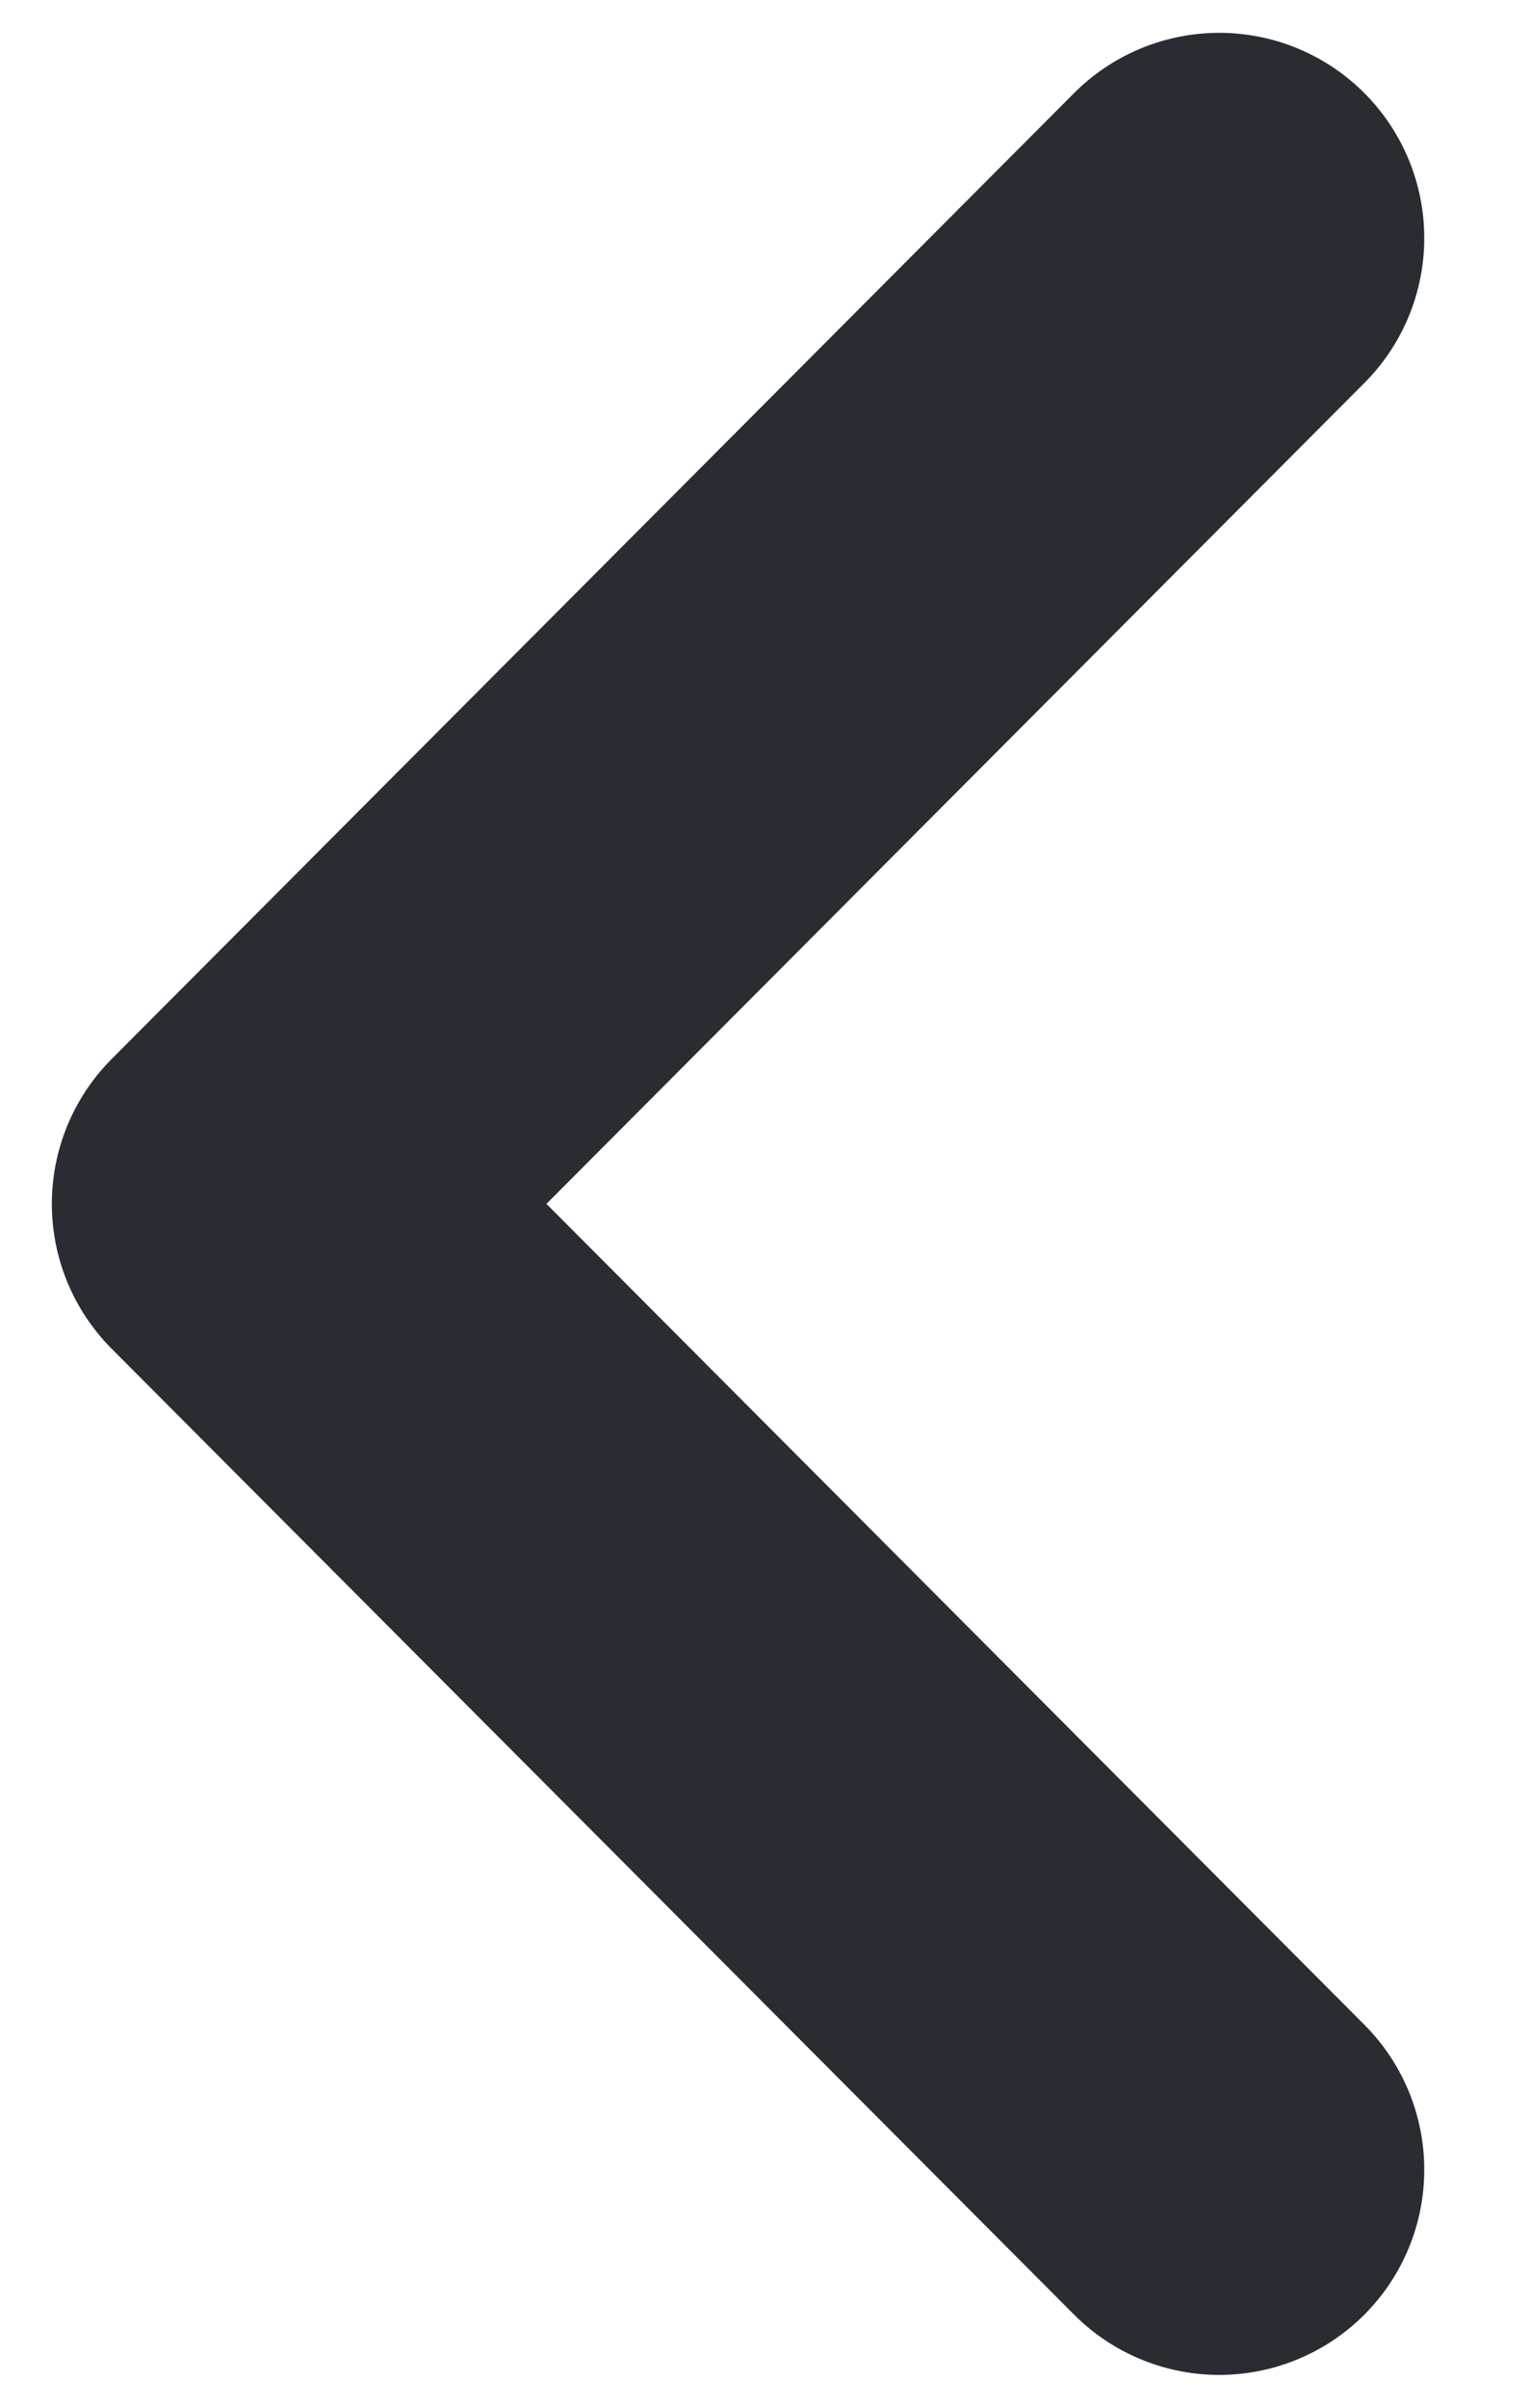 <svg width="14" height="22" viewBox="0 0 14 22" fill="none" xmlns="http://www.w3.org/2000/svg">
<path d="M11.149 19.825L2.349 11L11.149 2.175" stroke="#292D32" stroke-width="3.75" stroke-linecap="round" stroke-linejoin="round"/>
</svg>
